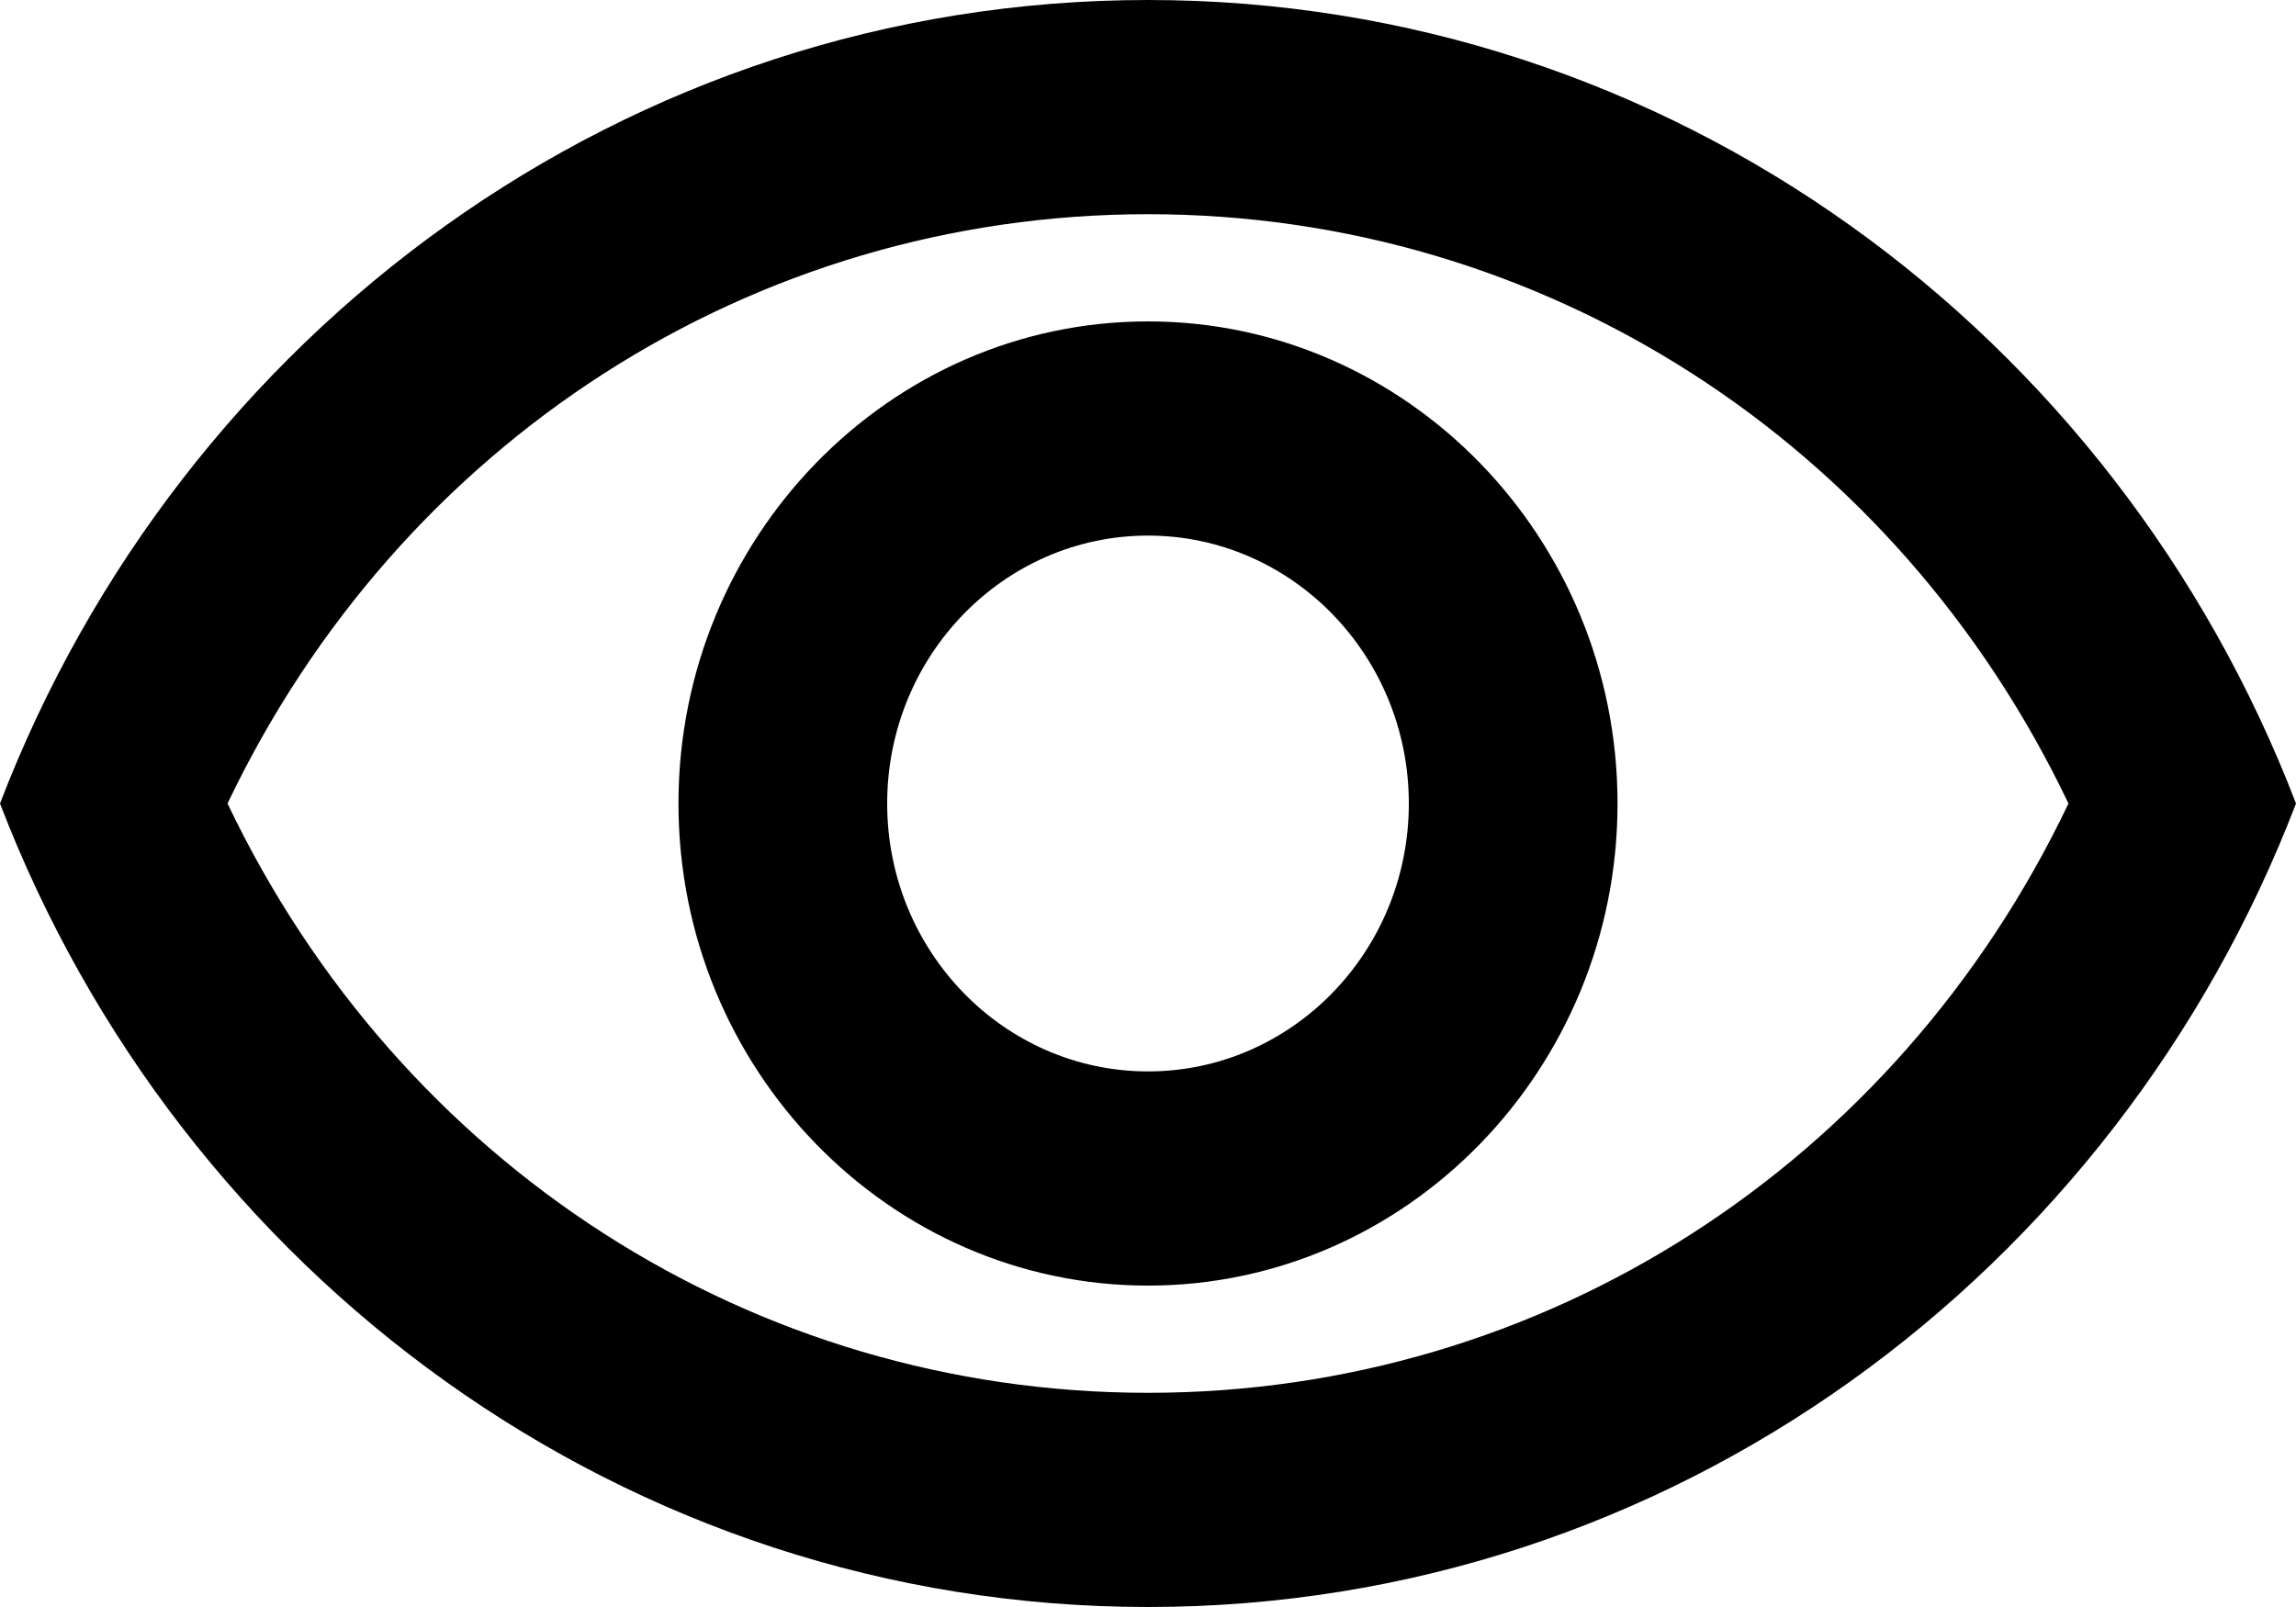 <svg width="10" height="7" viewBox="0 0 10 7" fill="none" xmlns="http://www.w3.org/2000/svg">
<path fill-rule="evenodd" clip-rule="evenodd" d="M0 3.5C0.786 1.451 2.727 0 5 0C7.273 0 9.214 1.451 10 3.5C9.214 5.549 7.273 7 5 7C2.727 7 0.786 5.549 0 3.5ZM9.009 3.5C8.259 1.927 6.723 0.933 5 0.933C3.277 0.933 1.741 1.927 0.991 3.5C1.741 5.073 3.277 6.067 5 6.067C6.723 6.067 8.259 5.073 9.009 3.5ZM5 2.333C5.627 2.333 6.136 2.856 6.136 3.5C6.136 4.144 5.627 4.667 5 4.667C4.373 4.667 3.864 4.144 3.864 3.5C3.864 2.856 4.373 2.333 5 2.333ZM2.955 3.5C2.955 2.343 3.873 1.4 5 1.4C6.127 1.4 7.045 2.343 7.045 3.5C7.045 4.657 6.127 5.6 5 5.6C3.873 5.6 2.955 4.657 2.955 3.5Z" fill="black"/>
</svg>
